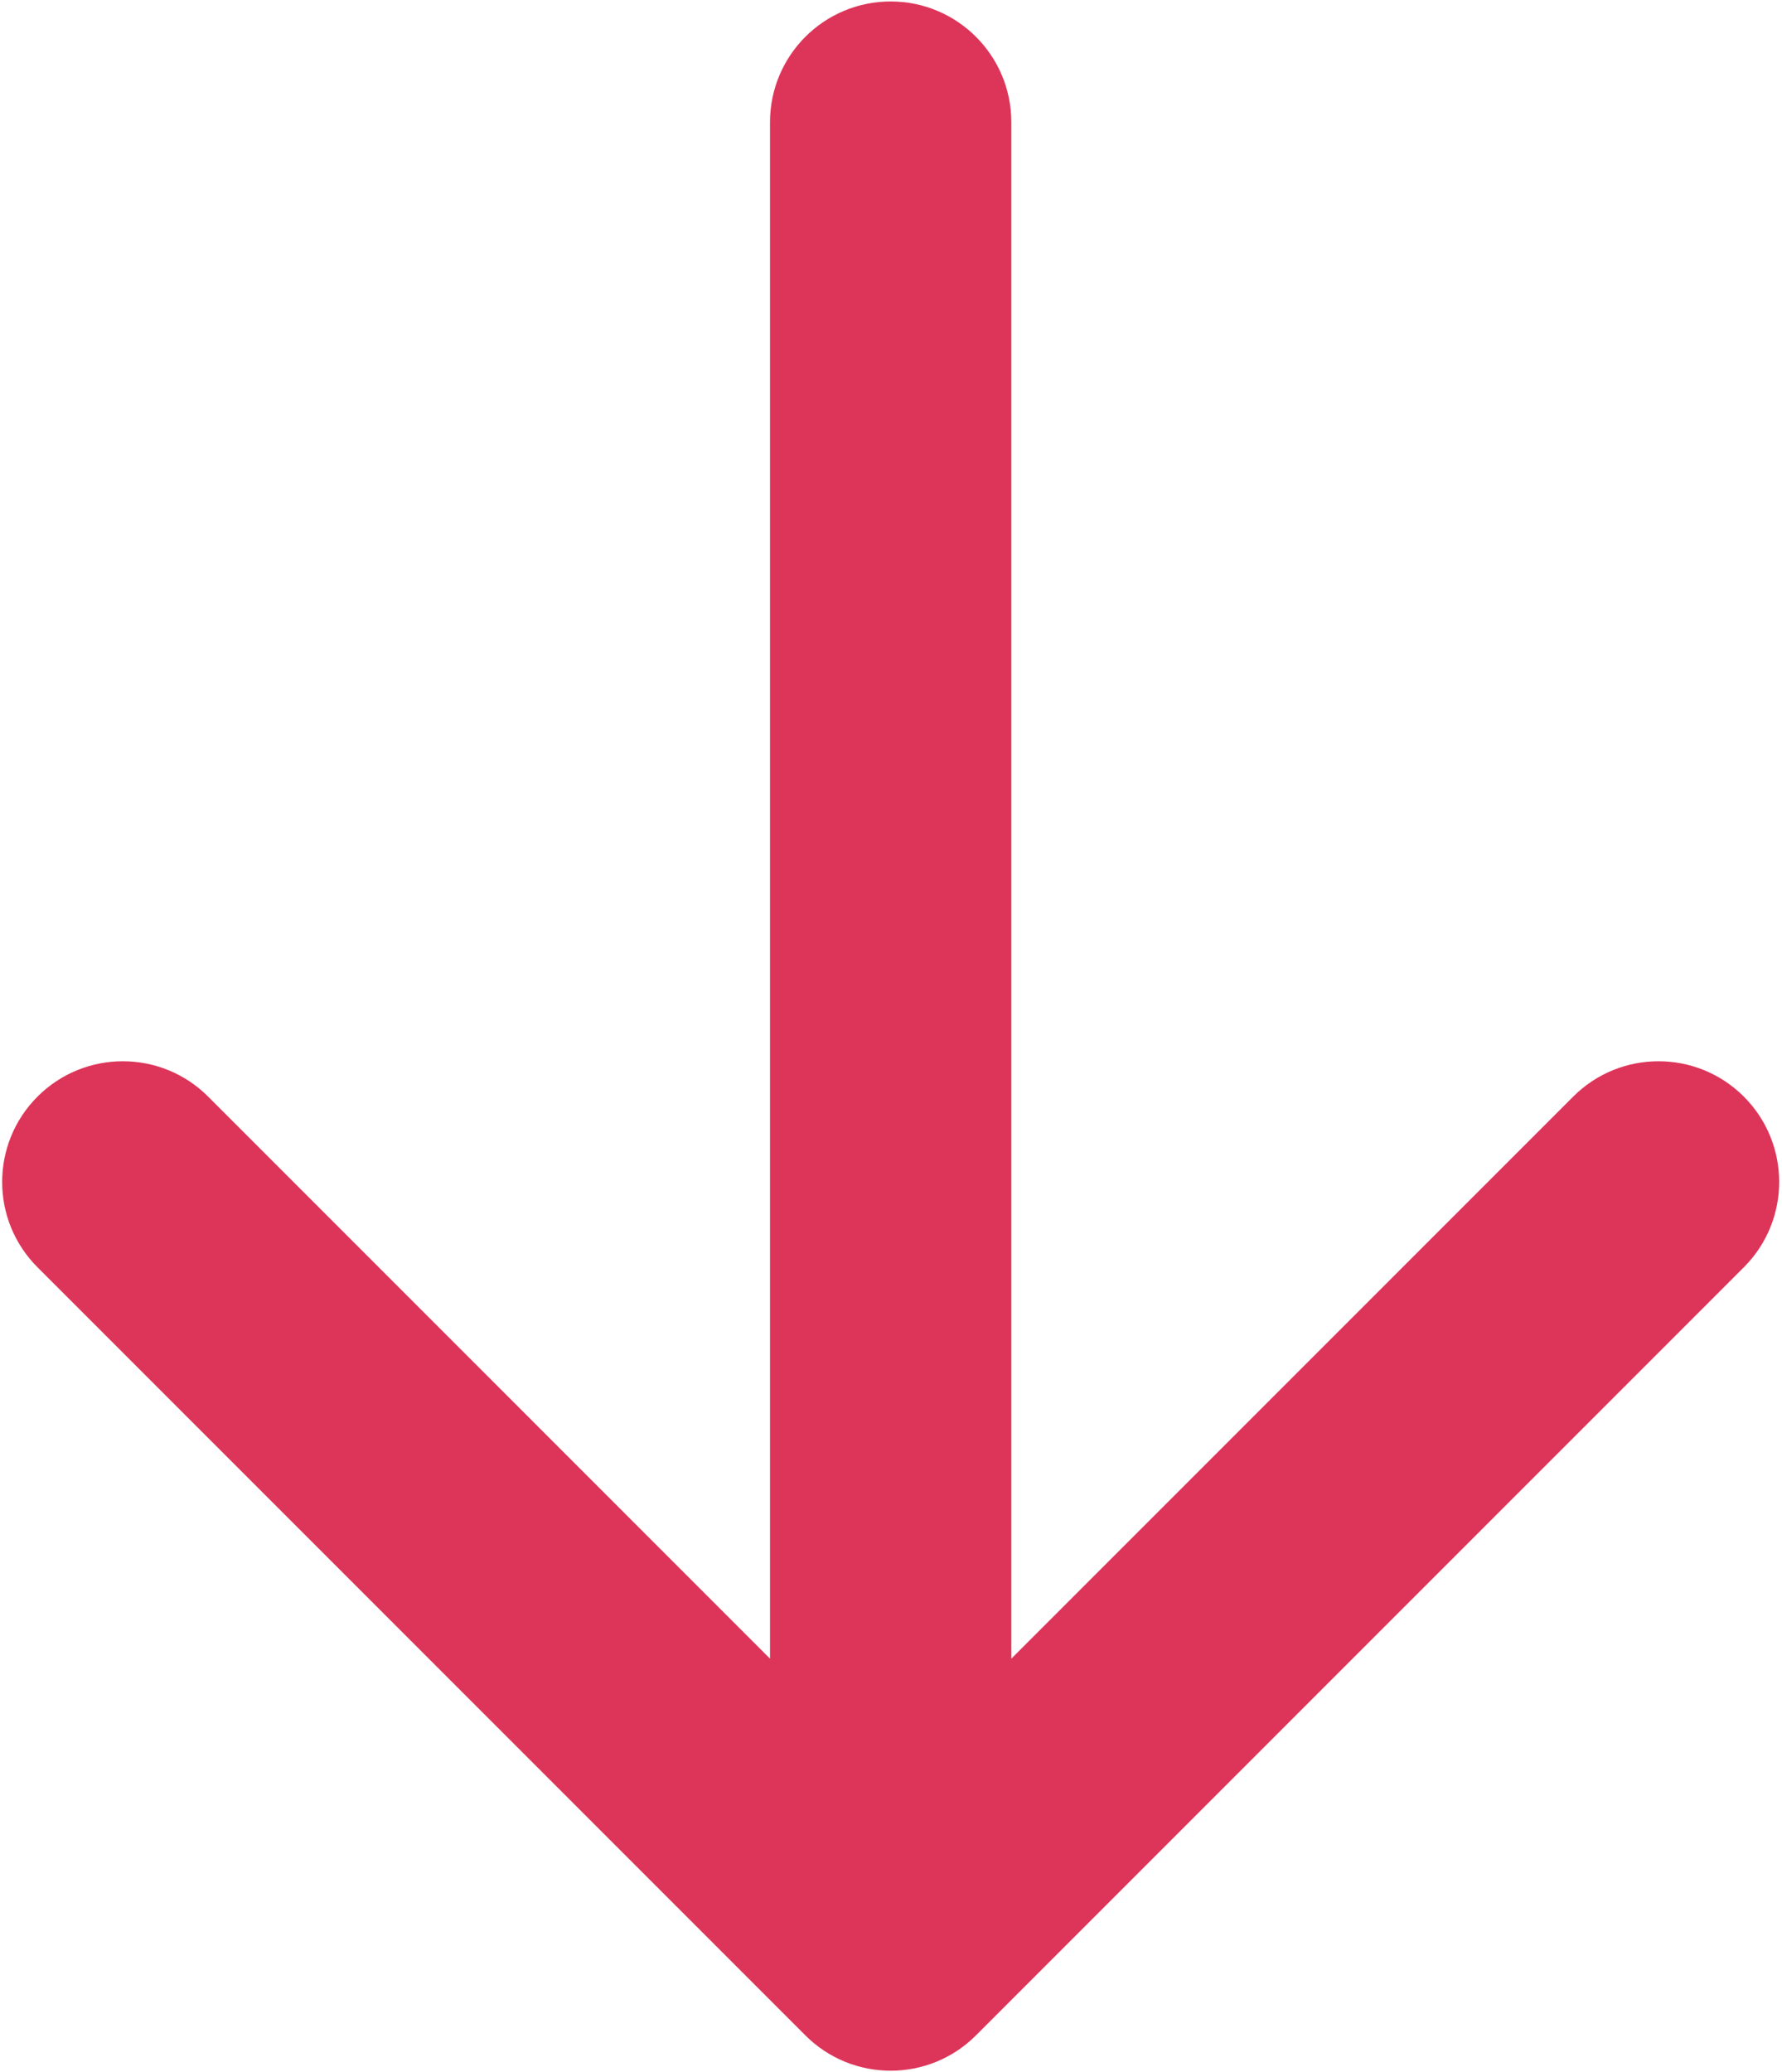 <svg width="480" height="558" viewBox="0 0 480 558" fill="none" xmlns="http://www.w3.org/2000/svg">
<path d="M216.929 548.087C229.621 560.779 250.199 560.779 262.891 548.087L469.72 341.258C482.412 328.566 482.412 307.988 469.72 295.296C457.028 282.604 436.45 282.604 423.758 295.296L239.91 479.144L56.063 295.296C43.37 282.604 22.793 282.604 10.101 295.296C-2.591 307.988 -2.591 328.566 10.101 341.258L216.929 548.087ZM272.41 32.894C272.41 14.945 257.86 0.394 239.91 0.394C221.961 0.394 207.41 14.945 207.41 32.894H272.41ZM239.91 525.106H272.41L272.41 32.894H239.91H207.41L207.41 525.106H239.91Z" fill="#DD3559"/>
</svg>
